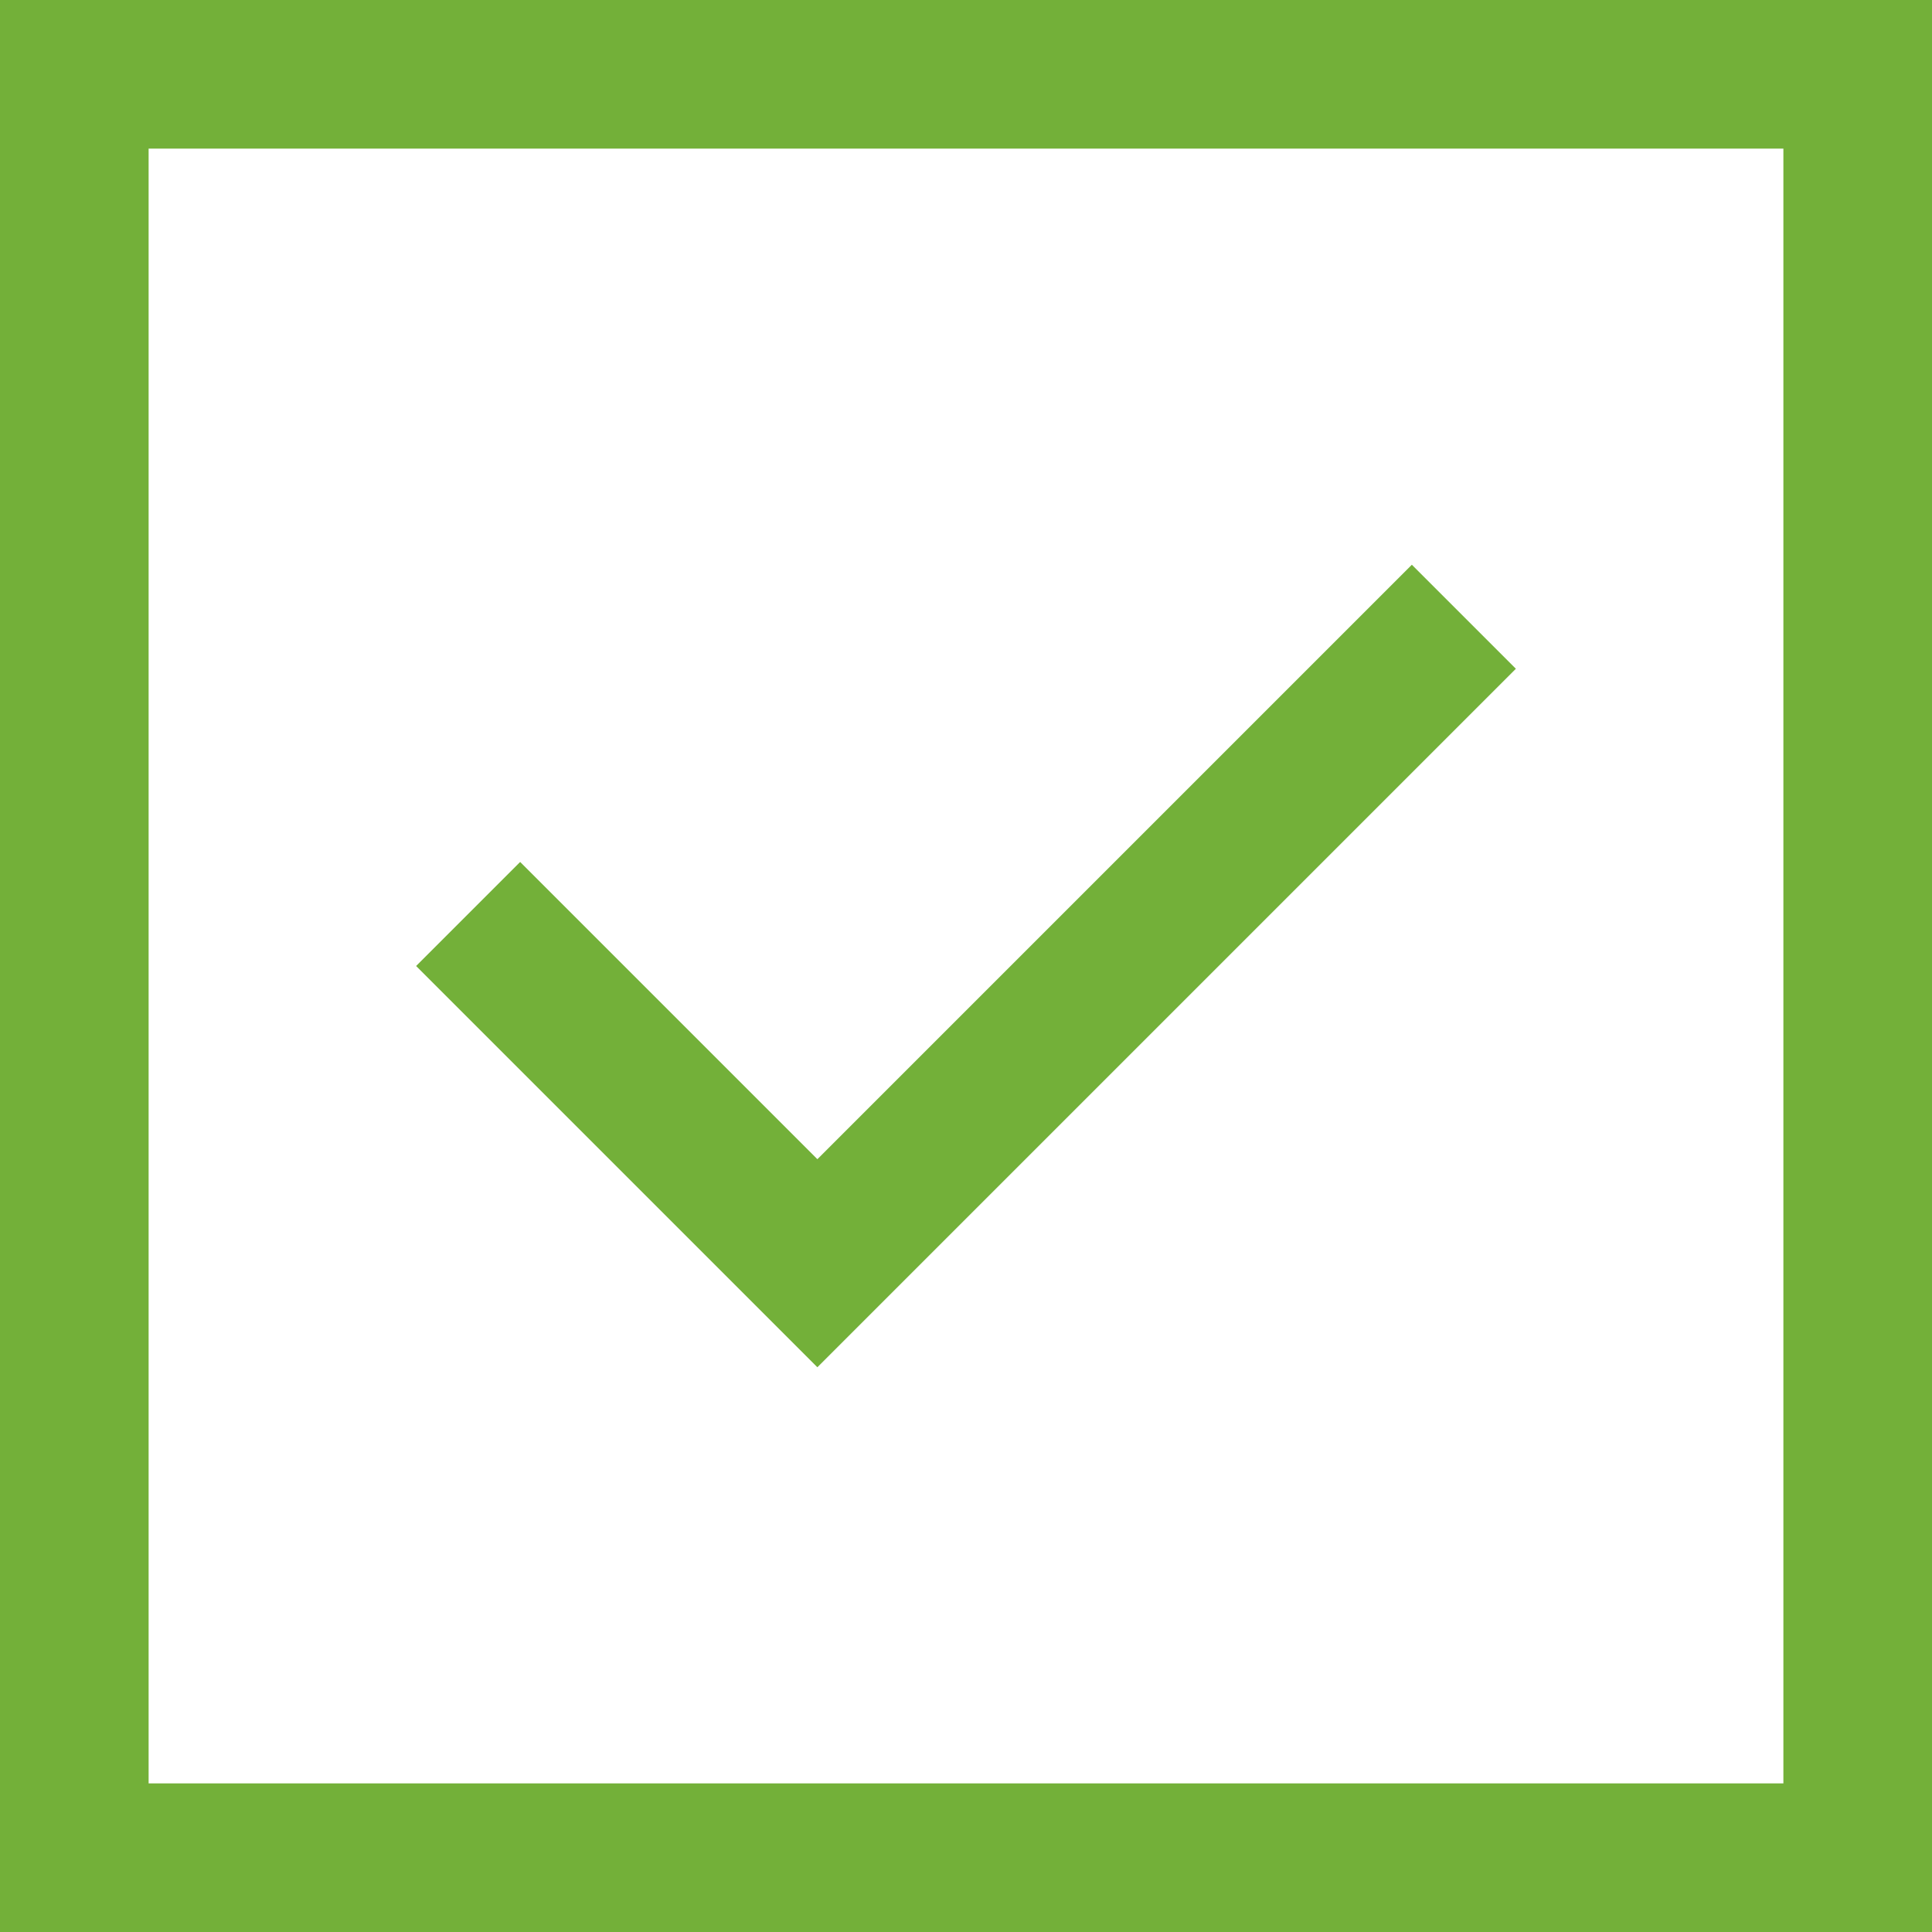 <?xml version="1.0" encoding="utf-8"?>
<!-- Generator: Adobe Illustrator 20.1.0, SVG Export Plug-In . SVG Version: 6.00 Build 0)  -->
<svg version="1.1" id="Layer_1" xmlns="http://www.w3.org/2000/svg" xmlns:xlink="http://www.w3.org/1999/xlink" x="0px" y="0px"
	 viewBox="0 0 65 65" style="enable-background:new 0 0 65 65;" xml:space="preserve">
<style type="text/css">
	.st0{fill:#73B039;}
</style>
<path class="st0" d="M0,65h65V0H0V65z M5,5h55v55H5V5z"/>
<polygon class="st0" points="27.5,39 17.5,29 14,32.5 27.5,46 51,22.5 47.5,19 "/>
</svg>
